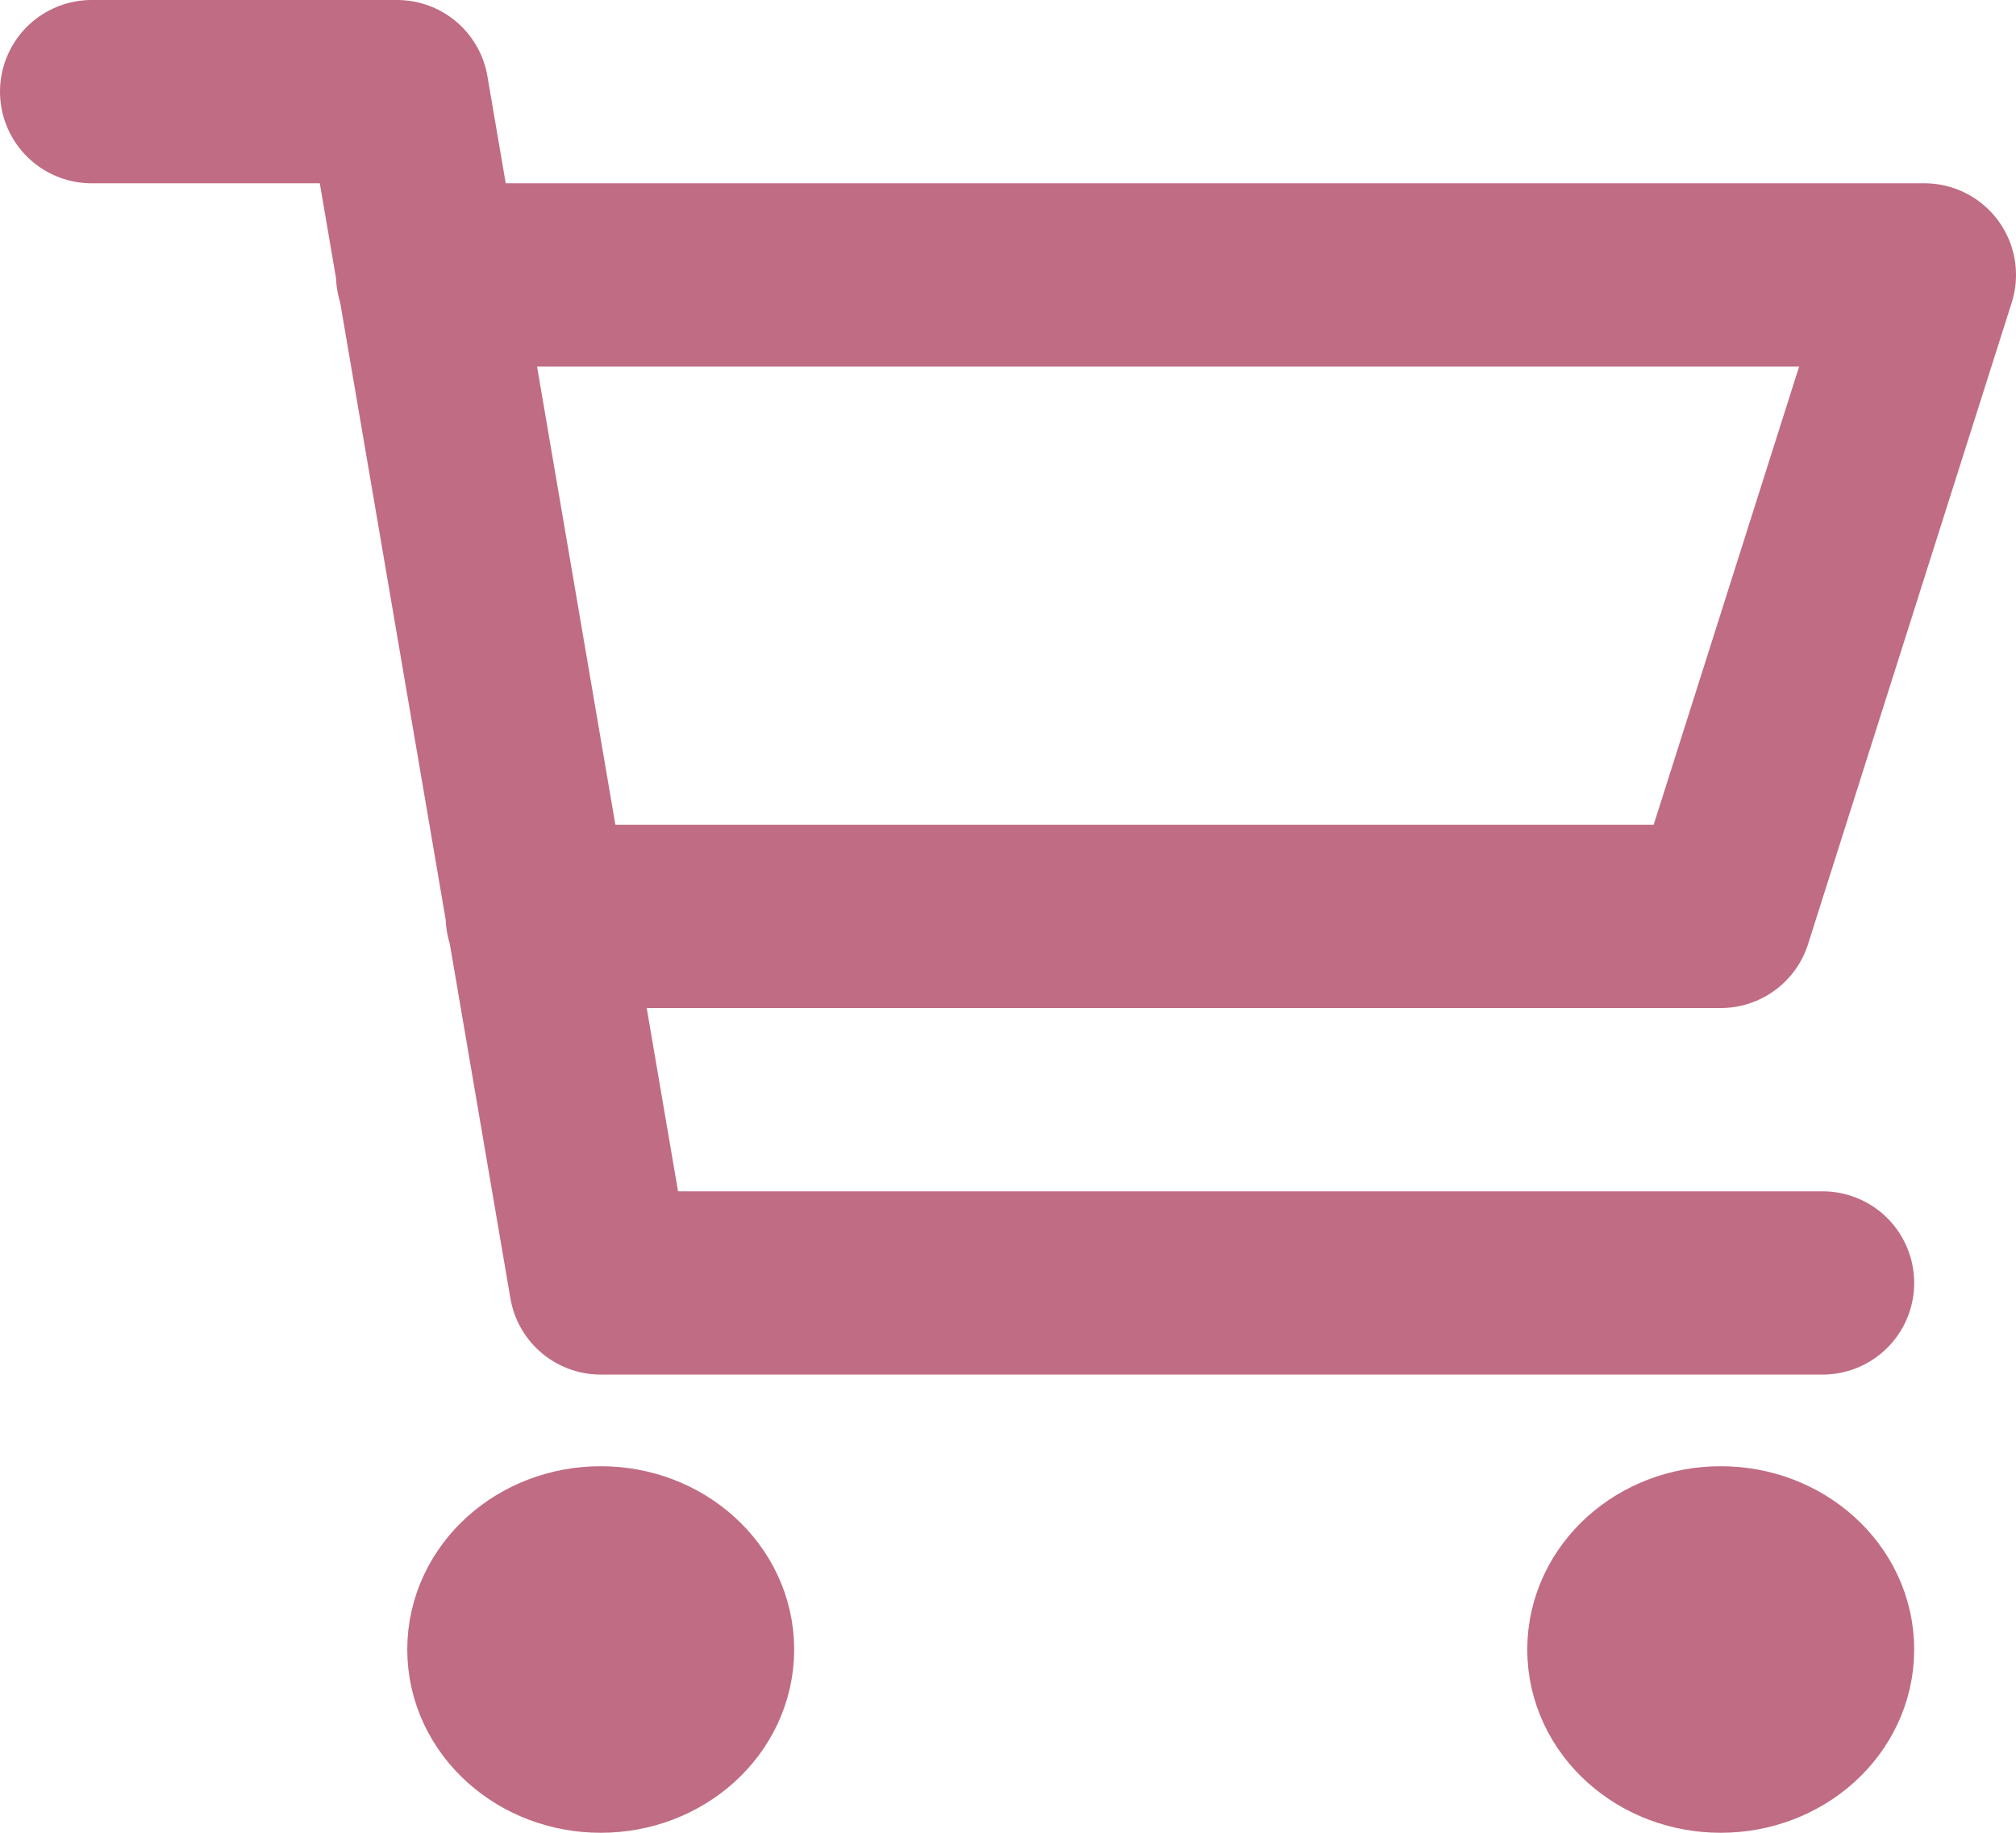 <svg width="66" height="60" viewBox="0 0 66 60" fill="none" xmlns="http://www.w3.org/2000/svg">
<path d="M13.999 9H63L56.333 30H17.589M59.667 42H19.667L13 3H3M23 54C23 55.657 21.508 57 19.667 57C17.826 57 16.333 55.657 16.333 54C16.333 52.343 17.826 51 19.667 51C21.508 51 23 52.343 23 54ZM59.667 54C59.667 55.657 58.174 57 56.333 57C54.492 57 53 55.657 53 54C53 52.343 54.492 51 56.333 51C58.174 51 59.667 52.343 59.667 54Z" stroke="#C06C84" stroke-width="6" stroke-linecap="round" stroke-linejoin="round"/>
</svg>
